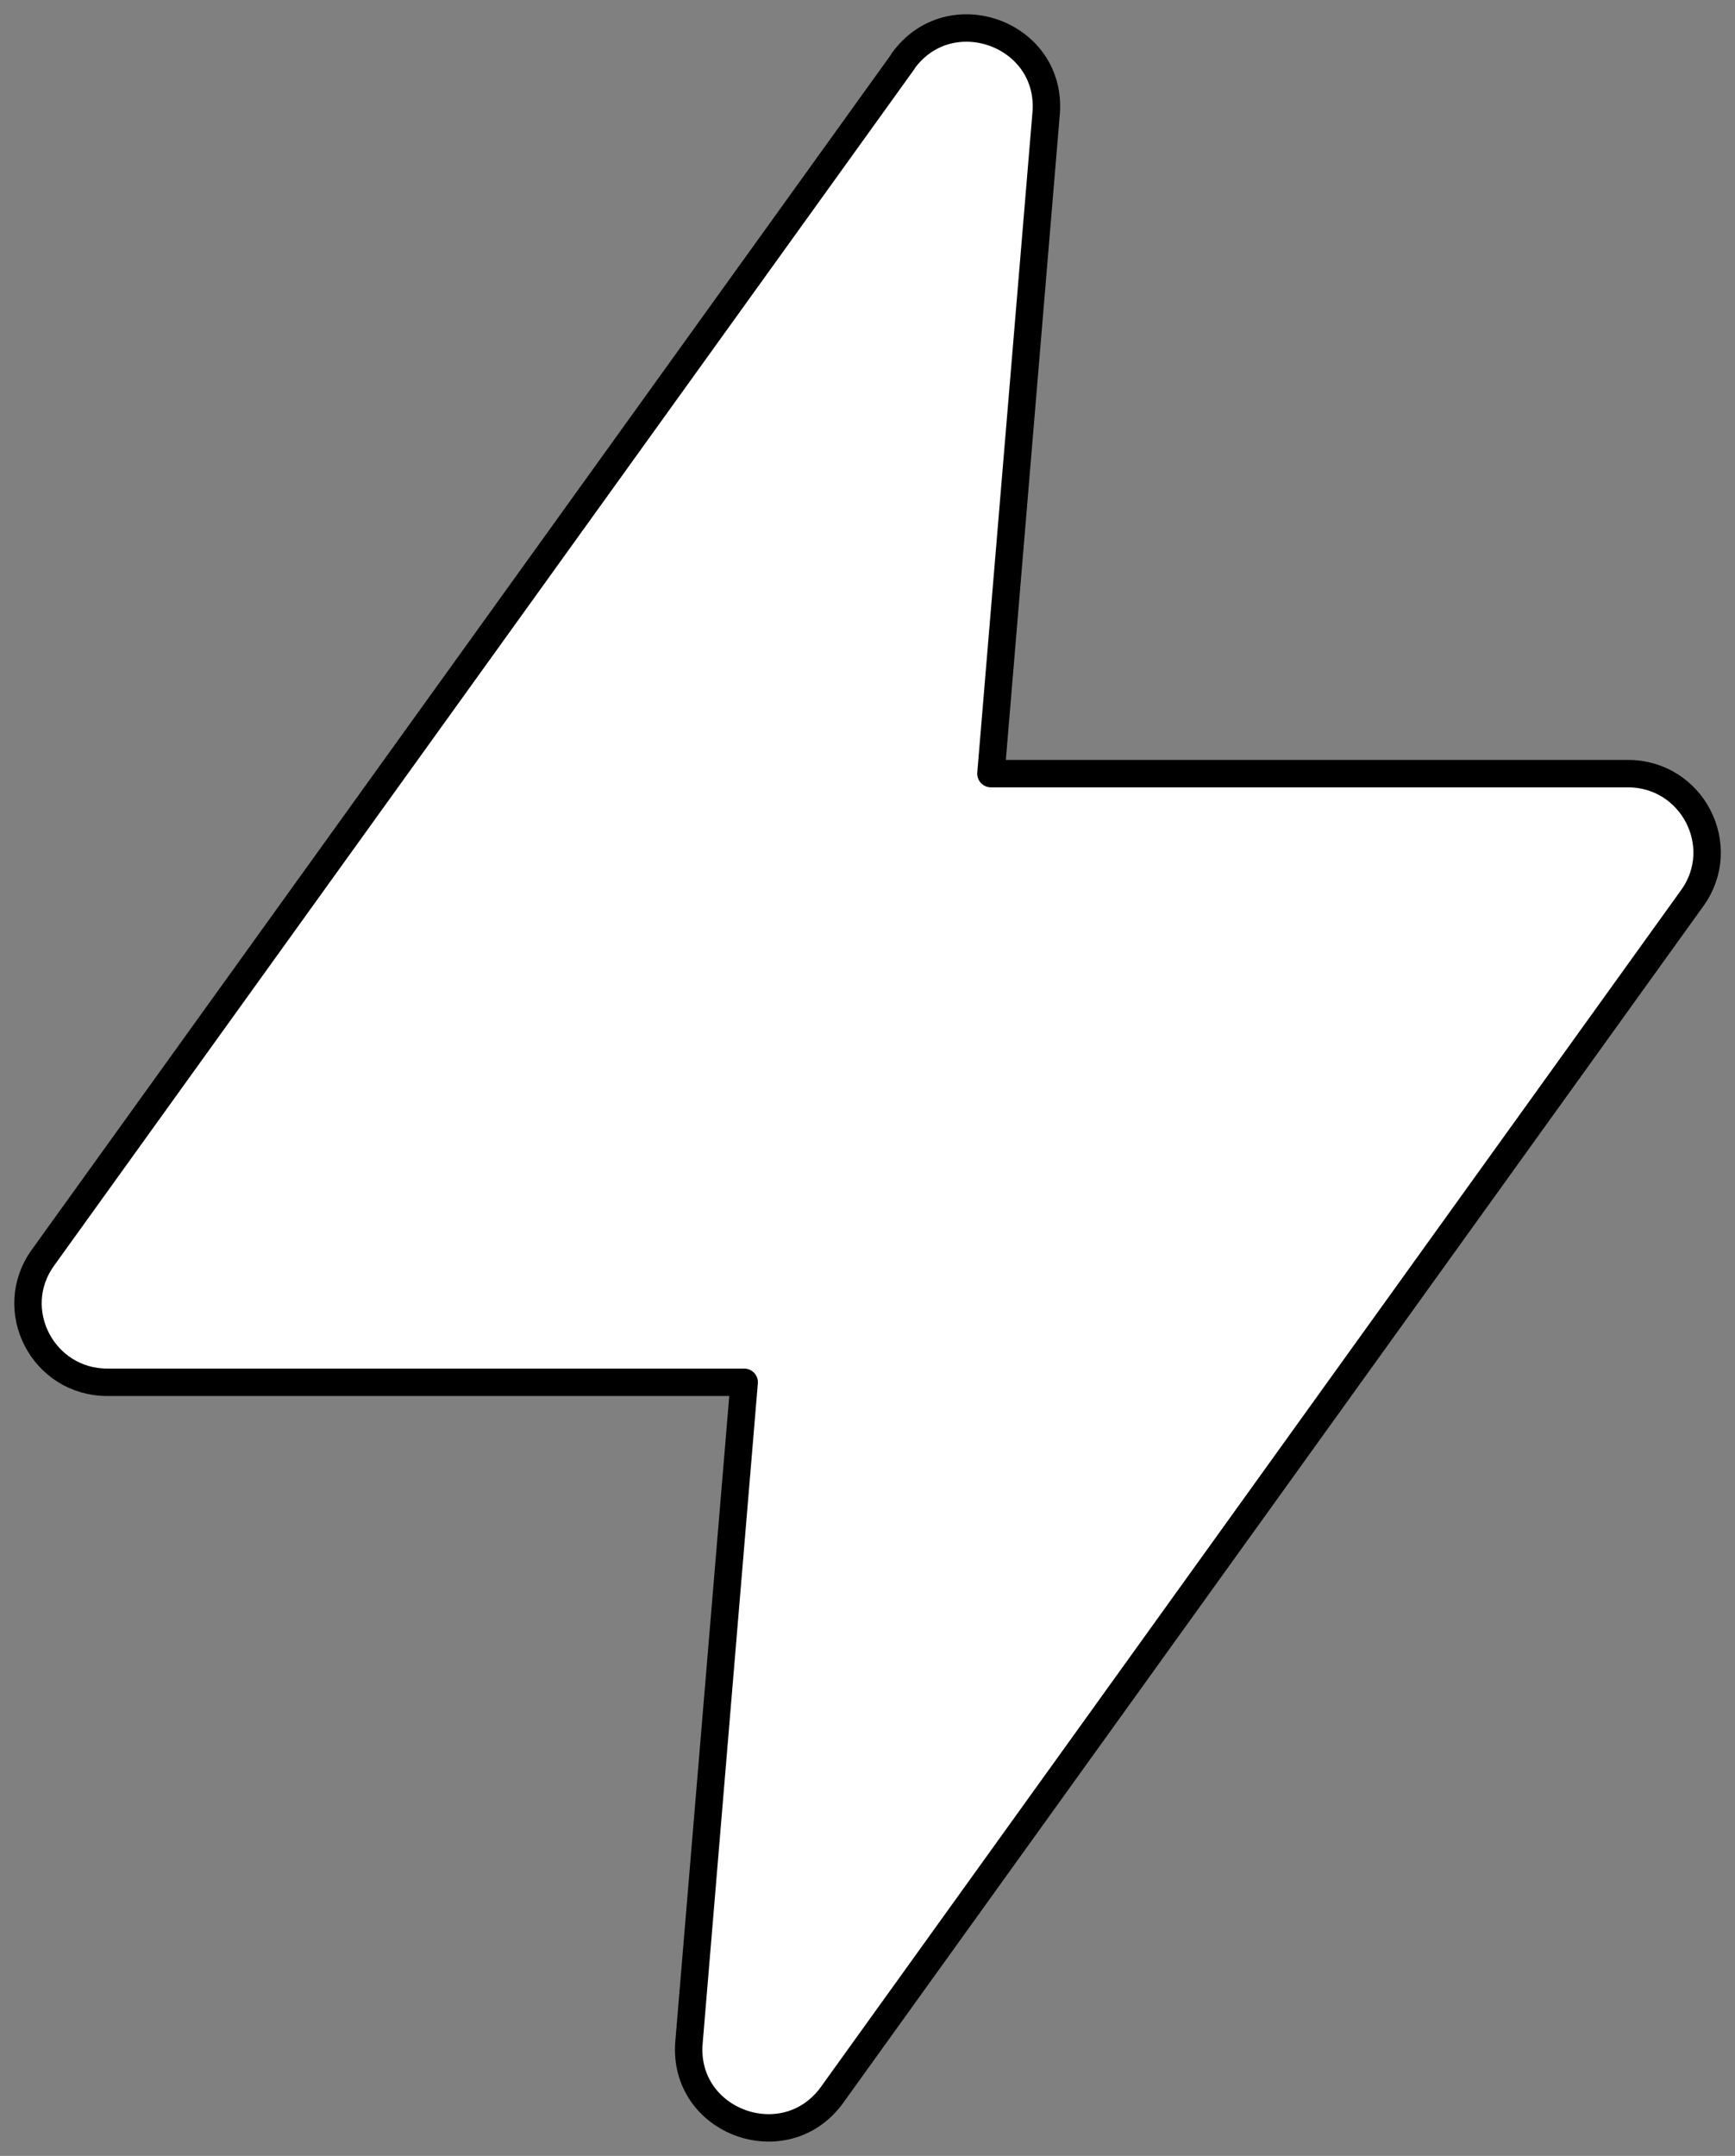 <svg width="62" height="77" viewBox="0 0 62 77" fill="none" xmlns="http://www.w3.org/2000/svg">
<rect x="0" y="0" width="62" height="77" fill="#808080" stroke="none"/>
<path d="M32.271 2.191L1.535 44.919C0.191 46.782 1.535 49.37 3.834 49.37H26.593L24.621 72.946C24.383 75.796 28.063 77.134 29.734 74.821L60.469 32.081C61.813 30.218 60.469 27.631 58.171 27.631H35.411L37.383 4.054C37.622 1.204 33.941 -0.134 32.271 2.179V2.191Z" fill="white" stroke="black" stroke-width="0.98" stroke-linecap="round" stroke-linejoin="round"/>
</svg>
